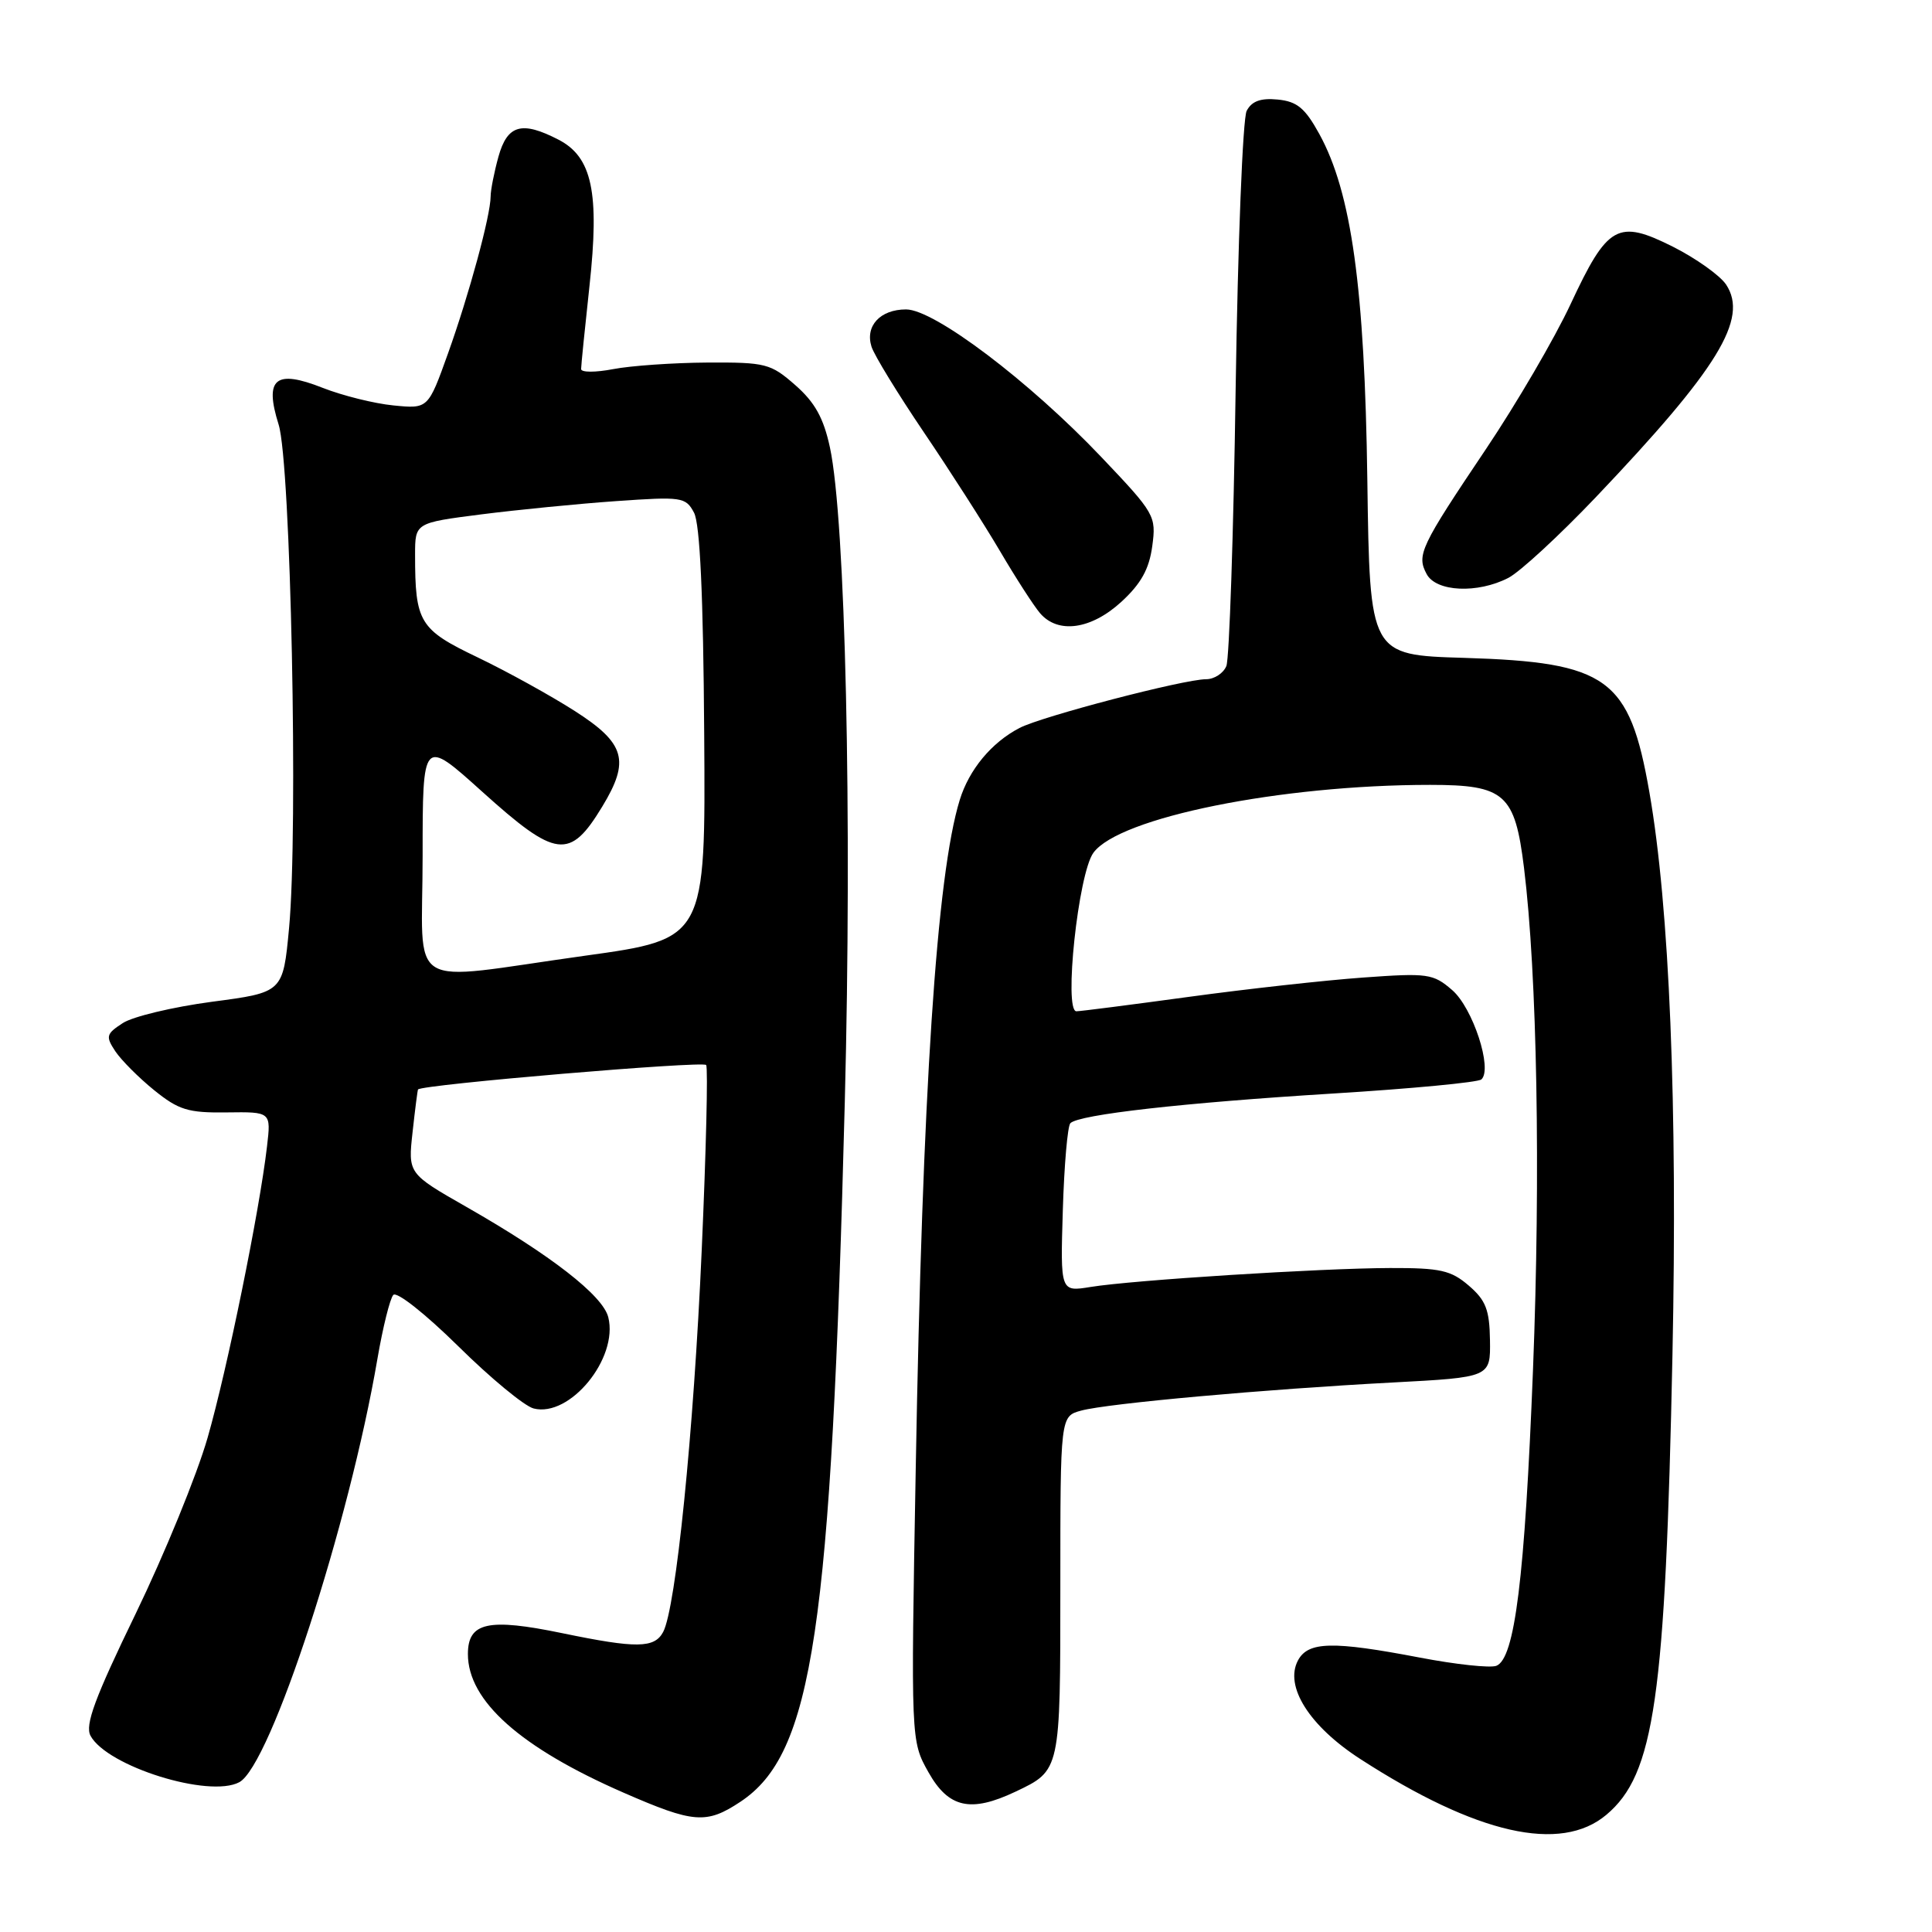 <?xml version="1.0" encoding="UTF-8" standalone="no"?>
<!DOCTYPE svg PUBLIC "-//W3C//DTD SVG 1.1//EN" "http://www.w3.org/Graphics/SVG/1.1/DTD/svg11.dtd" >
<svg xmlns="http://www.w3.org/2000/svg" xmlns:xlink="http://www.w3.org/1999/xlink" version="1.1" viewBox="0 0 256 256">
 <g >
 <path fill="currentColor"
d=" M 212.85 240.47 C 219.23 235.11 220.67 225.06 221.61 179.50 C 222.29 146.50 221.22 120.22 218.55 104.96 C 215.91 89.83 213.04 87.75 194.00 87.17 C 181.50 86.80 181.50 86.80 181.18 63.65 C 180.83 38.12 179.08 25.52 174.82 17.76 C 172.93 14.32 171.87 13.44 169.30 13.19 C 167.05 12.97 165.86 13.40 165.19 14.69 C 164.67 15.69 164.02 32.25 163.73 51.50 C 163.45 70.75 162.89 87.29 162.50 88.25 C 162.11 89.21 160.90 90.00 159.82 90.00 C 156.88 90.00 138.05 94.92 135.09 96.46 C 131.38 98.39 128.41 101.97 127.17 106.00 C 124.11 115.92 122.22 144.62 121.34 194.59 C 120.69 230.68 120.69 230.68 123.03 234.84 C 125.69 239.57 128.62 240.22 134.55 237.41 C 140.53 234.57 140.50 234.70 140.50 210.16 C 140.50 187.66 140.50 187.66 143.27 186.91 C 146.78 185.96 167.60 184.08 184.50 183.19 C 197.50 182.50 197.50 182.50 197.43 177.60 C 197.37 173.55 196.88 172.29 194.62 170.35 C 192.26 168.32 190.85 168.00 184.19 168.02 C 174.94 168.05 150.08 169.62 144.50 170.53 C 140.50 171.18 140.50 171.18 140.83 160.34 C 141.01 154.38 141.46 149.20 141.83 148.83 C 142.97 147.68 156.83 146.12 176.60 144.90 C 186.99 144.26 195.86 143.42 196.29 143.03 C 197.81 141.66 195.16 133.55 192.42 131.19 C 189.90 129.01 189.20 128.91 180.62 129.53 C 175.60 129.89 165.21 131.04 157.53 132.09 C 149.84 133.14 143.14 134.00 142.63 134.00 C 140.93 134.00 142.87 115.76 144.88 113.00 C 148.27 108.32 169.70 104.00 189.50 104.00 C 199.40 104.00 200.73 105.18 201.94 115.00 C 203.68 129.15 204.15 155.52 203.13 181.50 C 202.04 209.17 200.72 219.79 198.27 220.73 C 197.45 221.04 192.89 220.55 188.14 219.64 C 176.58 217.43 173.34 217.50 171.99 220.01 C 170.16 223.44 173.50 228.72 180.25 233.08 C 195.67 243.05 206.79 245.57 212.85 240.47 Z  M 98.10 238.75 C 107.71 232.38 110.13 216.19 111.94 146.00 C 112.92 108.13 112.03 68.85 109.97 59.29 C 109.13 55.39 107.98 53.31 105.39 51.04 C 102.12 48.17 101.47 48.00 93.72 48.04 C 89.20 48.07 83.59 48.46 81.25 48.91 C 78.91 49.36 77.00 49.36 77.00 48.90 C 77.00 48.45 77.50 43.49 78.11 37.88 C 79.46 25.50 78.46 20.81 74.01 18.51 C 69.14 15.99 67.23 16.53 66.05 20.75 C 65.48 22.81 65.01 25.19 65.01 26.04 C 65.00 28.57 62.16 39.01 59.36 46.84 C 56.73 54.18 56.73 54.18 52.12 53.72 C 49.58 53.47 45.38 52.42 42.78 51.40 C 36.48 48.91 35.00 50.14 36.92 56.26 C 38.53 61.36 39.53 109.93 38.30 123.00 C 37.50 131.50 37.50 131.50 28.08 132.74 C 22.91 133.43 17.58 134.70 16.26 135.57 C 14.06 137.00 13.98 137.33 15.28 139.30 C 16.07 140.48 18.39 142.81 20.43 144.46 C 23.67 147.08 24.93 147.47 30.04 147.40 C 35.92 147.32 35.92 147.32 35.38 151.91 C 34.39 160.45 30.11 181.45 27.51 190.50 C 26.09 195.45 21.79 205.95 17.97 213.84 C 12.56 224.99 11.24 228.57 11.99 229.99 C 14.17 234.05 27.72 238.29 31.71 236.15 C 35.85 233.94 46.27 201.98 50.02 180.00 C 50.73 175.88 51.67 172.09 52.11 171.59 C 52.56 171.08 56.34 174.07 60.71 178.37 C 64.99 182.60 69.49 186.32 70.71 186.63 C 75.51 187.86 81.96 179.98 80.60 174.54 C 79.88 171.66 72.98 166.30 61.78 159.91 C 54.06 155.50 54.06 155.50 54.67 150.00 C 55.00 146.97 55.33 144.44 55.39 144.36 C 55.90 143.71 93.22 140.55 93.57 141.12 C 93.83 141.53 93.56 152.58 92.98 165.68 C 91.91 189.92 89.56 213.08 87.87 216.25 C 86.71 218.41 84.34 218.44 74.53 216.41 C 64.68 214.37 62.00 214.96 62.00 219.17 C 62.00 225.38 68.96 231.57 82.63 237.54 C 91.92 241.60 93.60 241.73 98.10 238.75 Z  M 148.58 79.75 C 151.19 77.35 152.27 75.41 152.68 72.37 C 153.22 68.36 153.04 68.04 145.92 60.55 C 136.38 50.51 123.80 41.00 120.06 41.00 C 116.63 41.00 114.61 43.19 115.48 45.94 C 115.84 47.07 118.95 52.15 122.39 57.24 C 125.84 62.33 130.38 69.42 132.49 73.00 C 134.59 76.58 136.99 80.29 137.81 81.25 C 140.19 84.03 144.57 83.42 148.58 79.75 Z  M 199.87 76.57 C 201.40 75.78 206.60 70.98 211.43 65.91 C 227.67 48.84 231.71 42.24 228.72 37.71 C 227.91 36.50 224.74 34.24 221.67 32.69 C 214.36 29.03 213.02 29.78 208.11 40.30 C 206.01 44.81 200.96 53.45 196.90 59.50 C 188.20 72.45 187.68 73.54 189.04 76.07 C 190.30 78.43 195.79 78.68 199.87 76.57 Z  M 56.00 113.39 C 56.00 97.79 56.00 97.79 63.88 104.89 C 73.71 113.75 75.50 113.97 79.80 106.88 C 83.50 100.79 82.85 98.50 76.19 94.23 C 72.99 92.18 67.18 88.97 63.28 87.10 C 55.57 83.41 55.00 82.48 55.00 73.52 C 55.00 69.28 55.00 69.28 63.75 68.16 C 68.56 67.55 76.62 66.75 81.65 66.40 C 90.35 65.79 90.86 65.86 91.96 67.93 C 92.75 69.41 93.19 78.86 93.31 97.26 C 93.50 124.42 93.50 124.42 77.50 126.64 C 53.26 130.01 56.00 131.70 56.00 113.39 Z "/>
</g>
</svg>